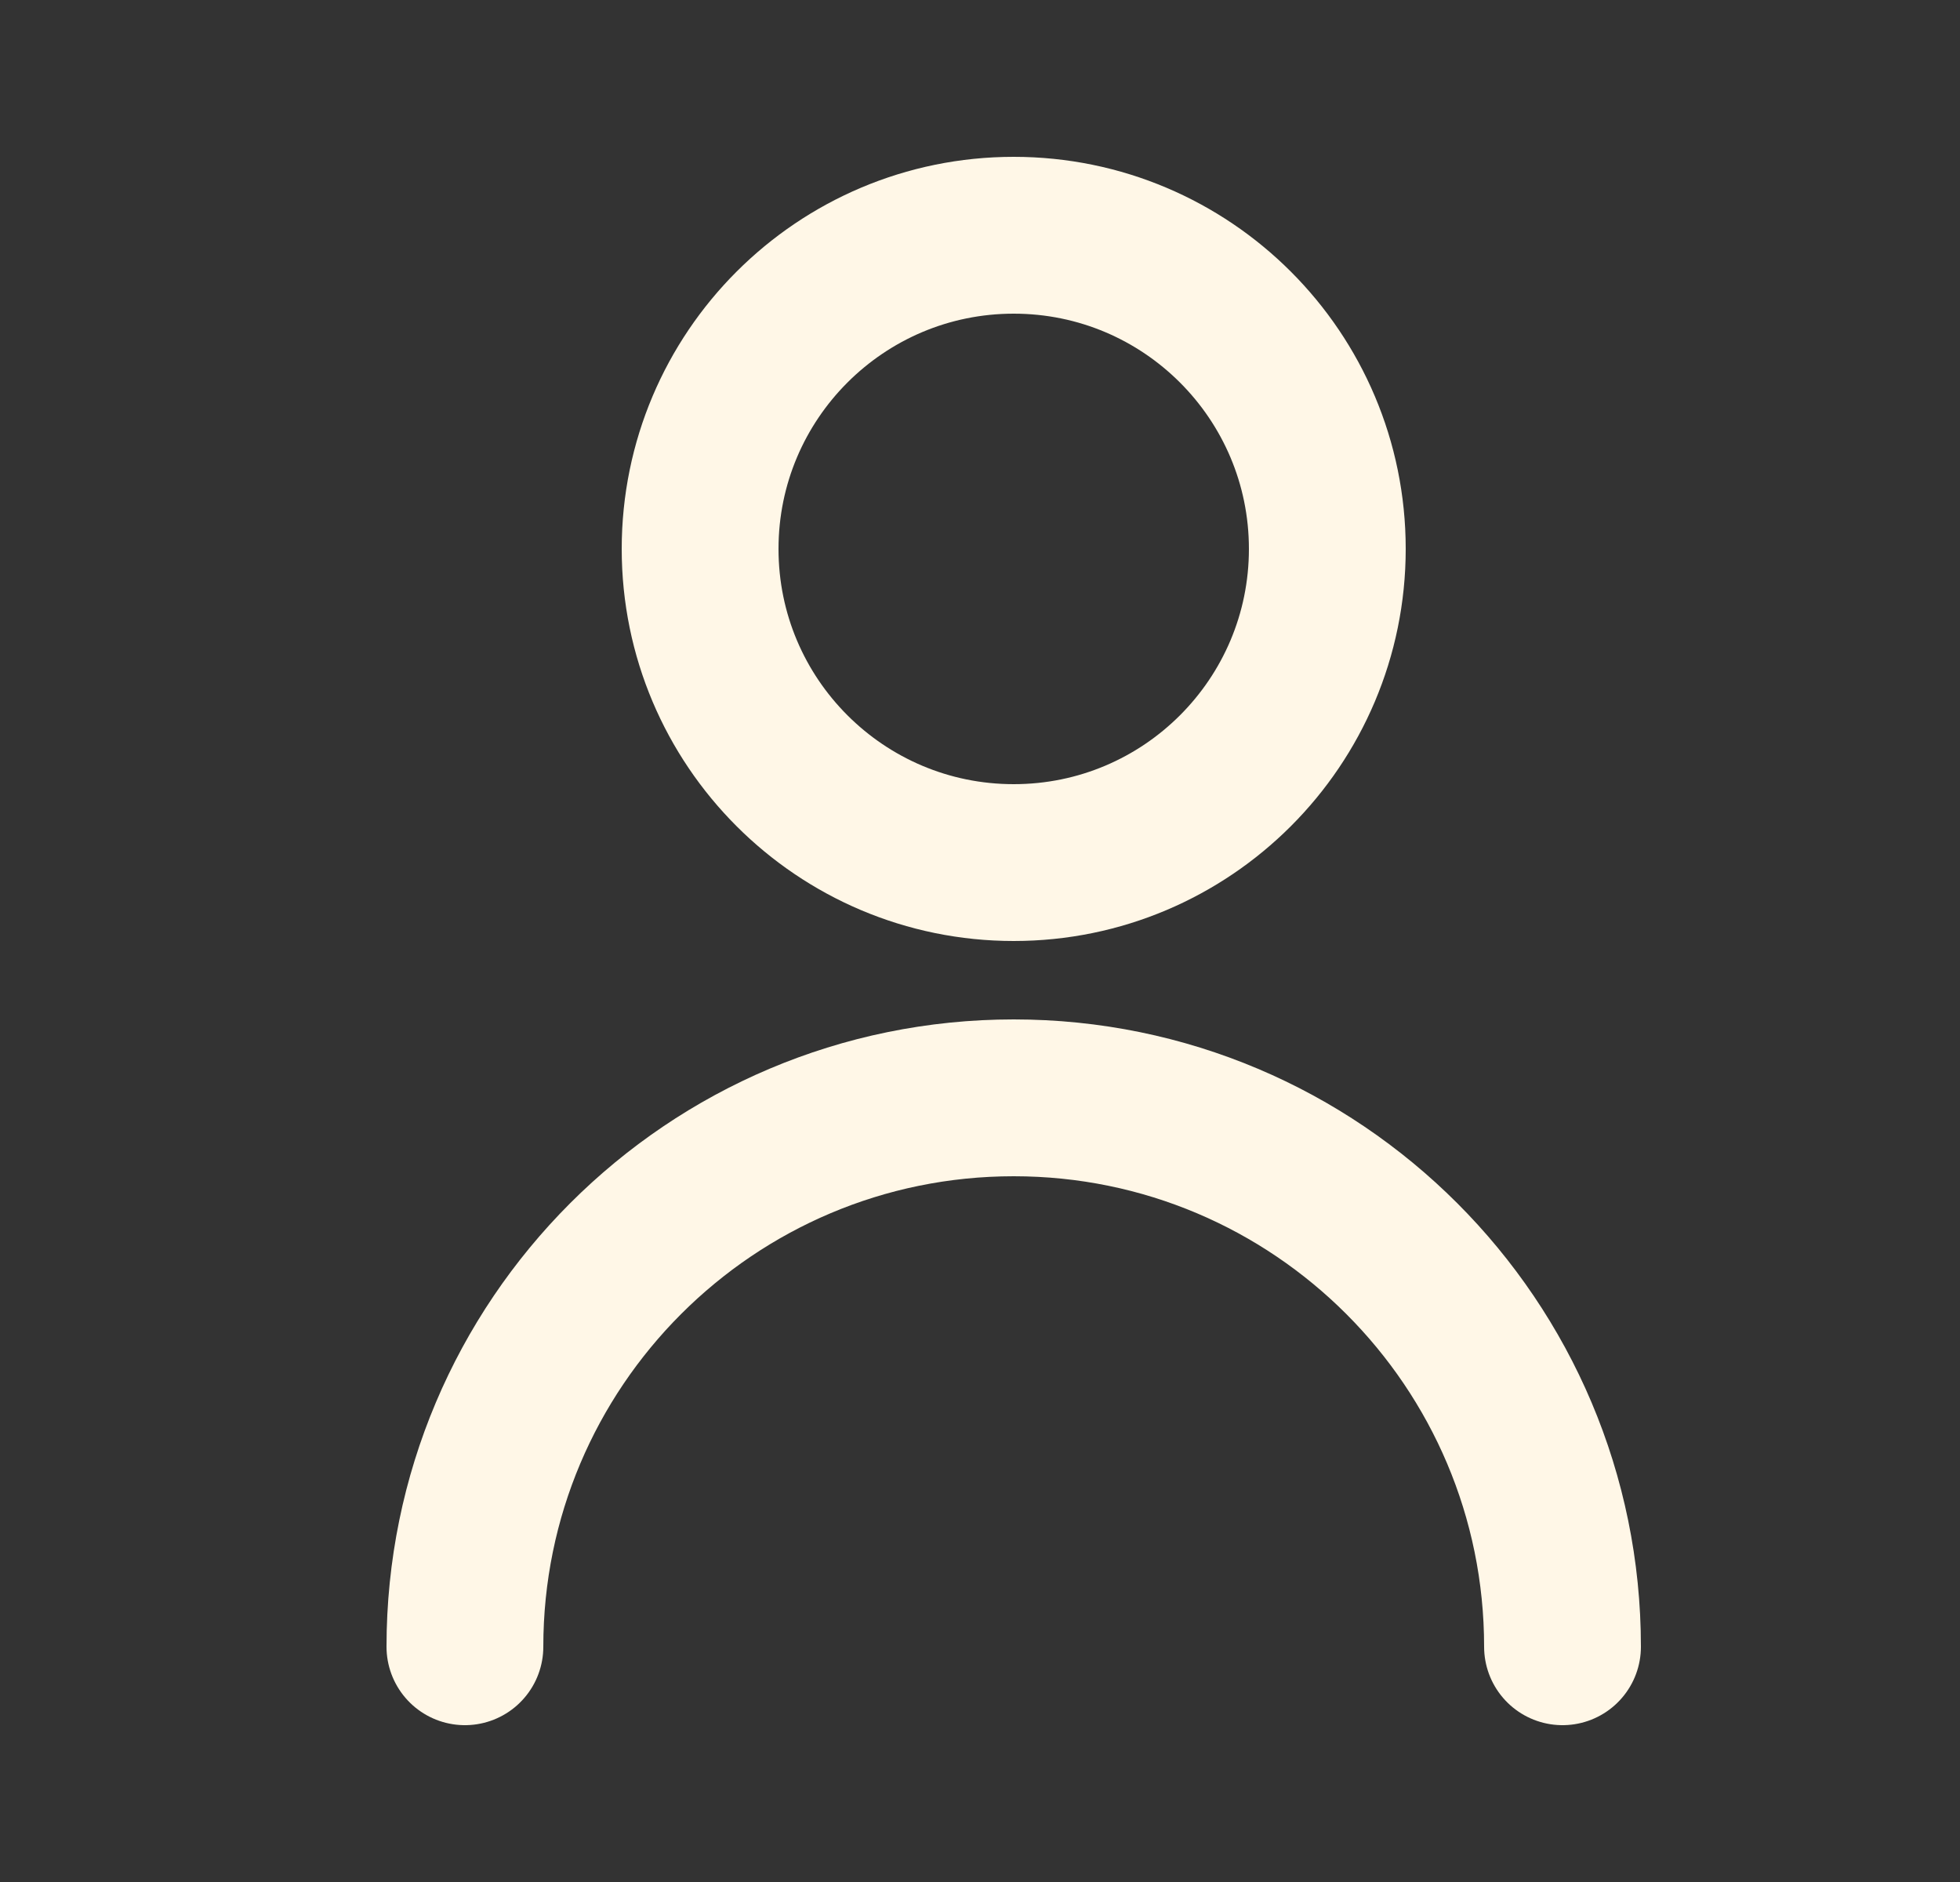 <svg width="25" height="24" viewBox="0 0 25 24" fill="none" xmlns="http://www.w3.org/2000/svg">
<rect x="0" y="0" width="25" height="24" fill="#333333" stroke="none"/>
<path d="M19.93 21C19.93 17.134 16.796 14 12.93 14C9.064 14 5.93 17.134 5.93 21M12.93 11C10.721 11 8.93 9.209 8.93 7C8.93 4.791 10.721 3 12.93 3C15.139 3 16.93 4.791 16.93 7C16.93 9.209 15.139 11 12.93 11Z" stroke="#FFF7E7" stroke-width="2" stroke-linecap="round" stroke-linejoin="round"/>
</svg>
